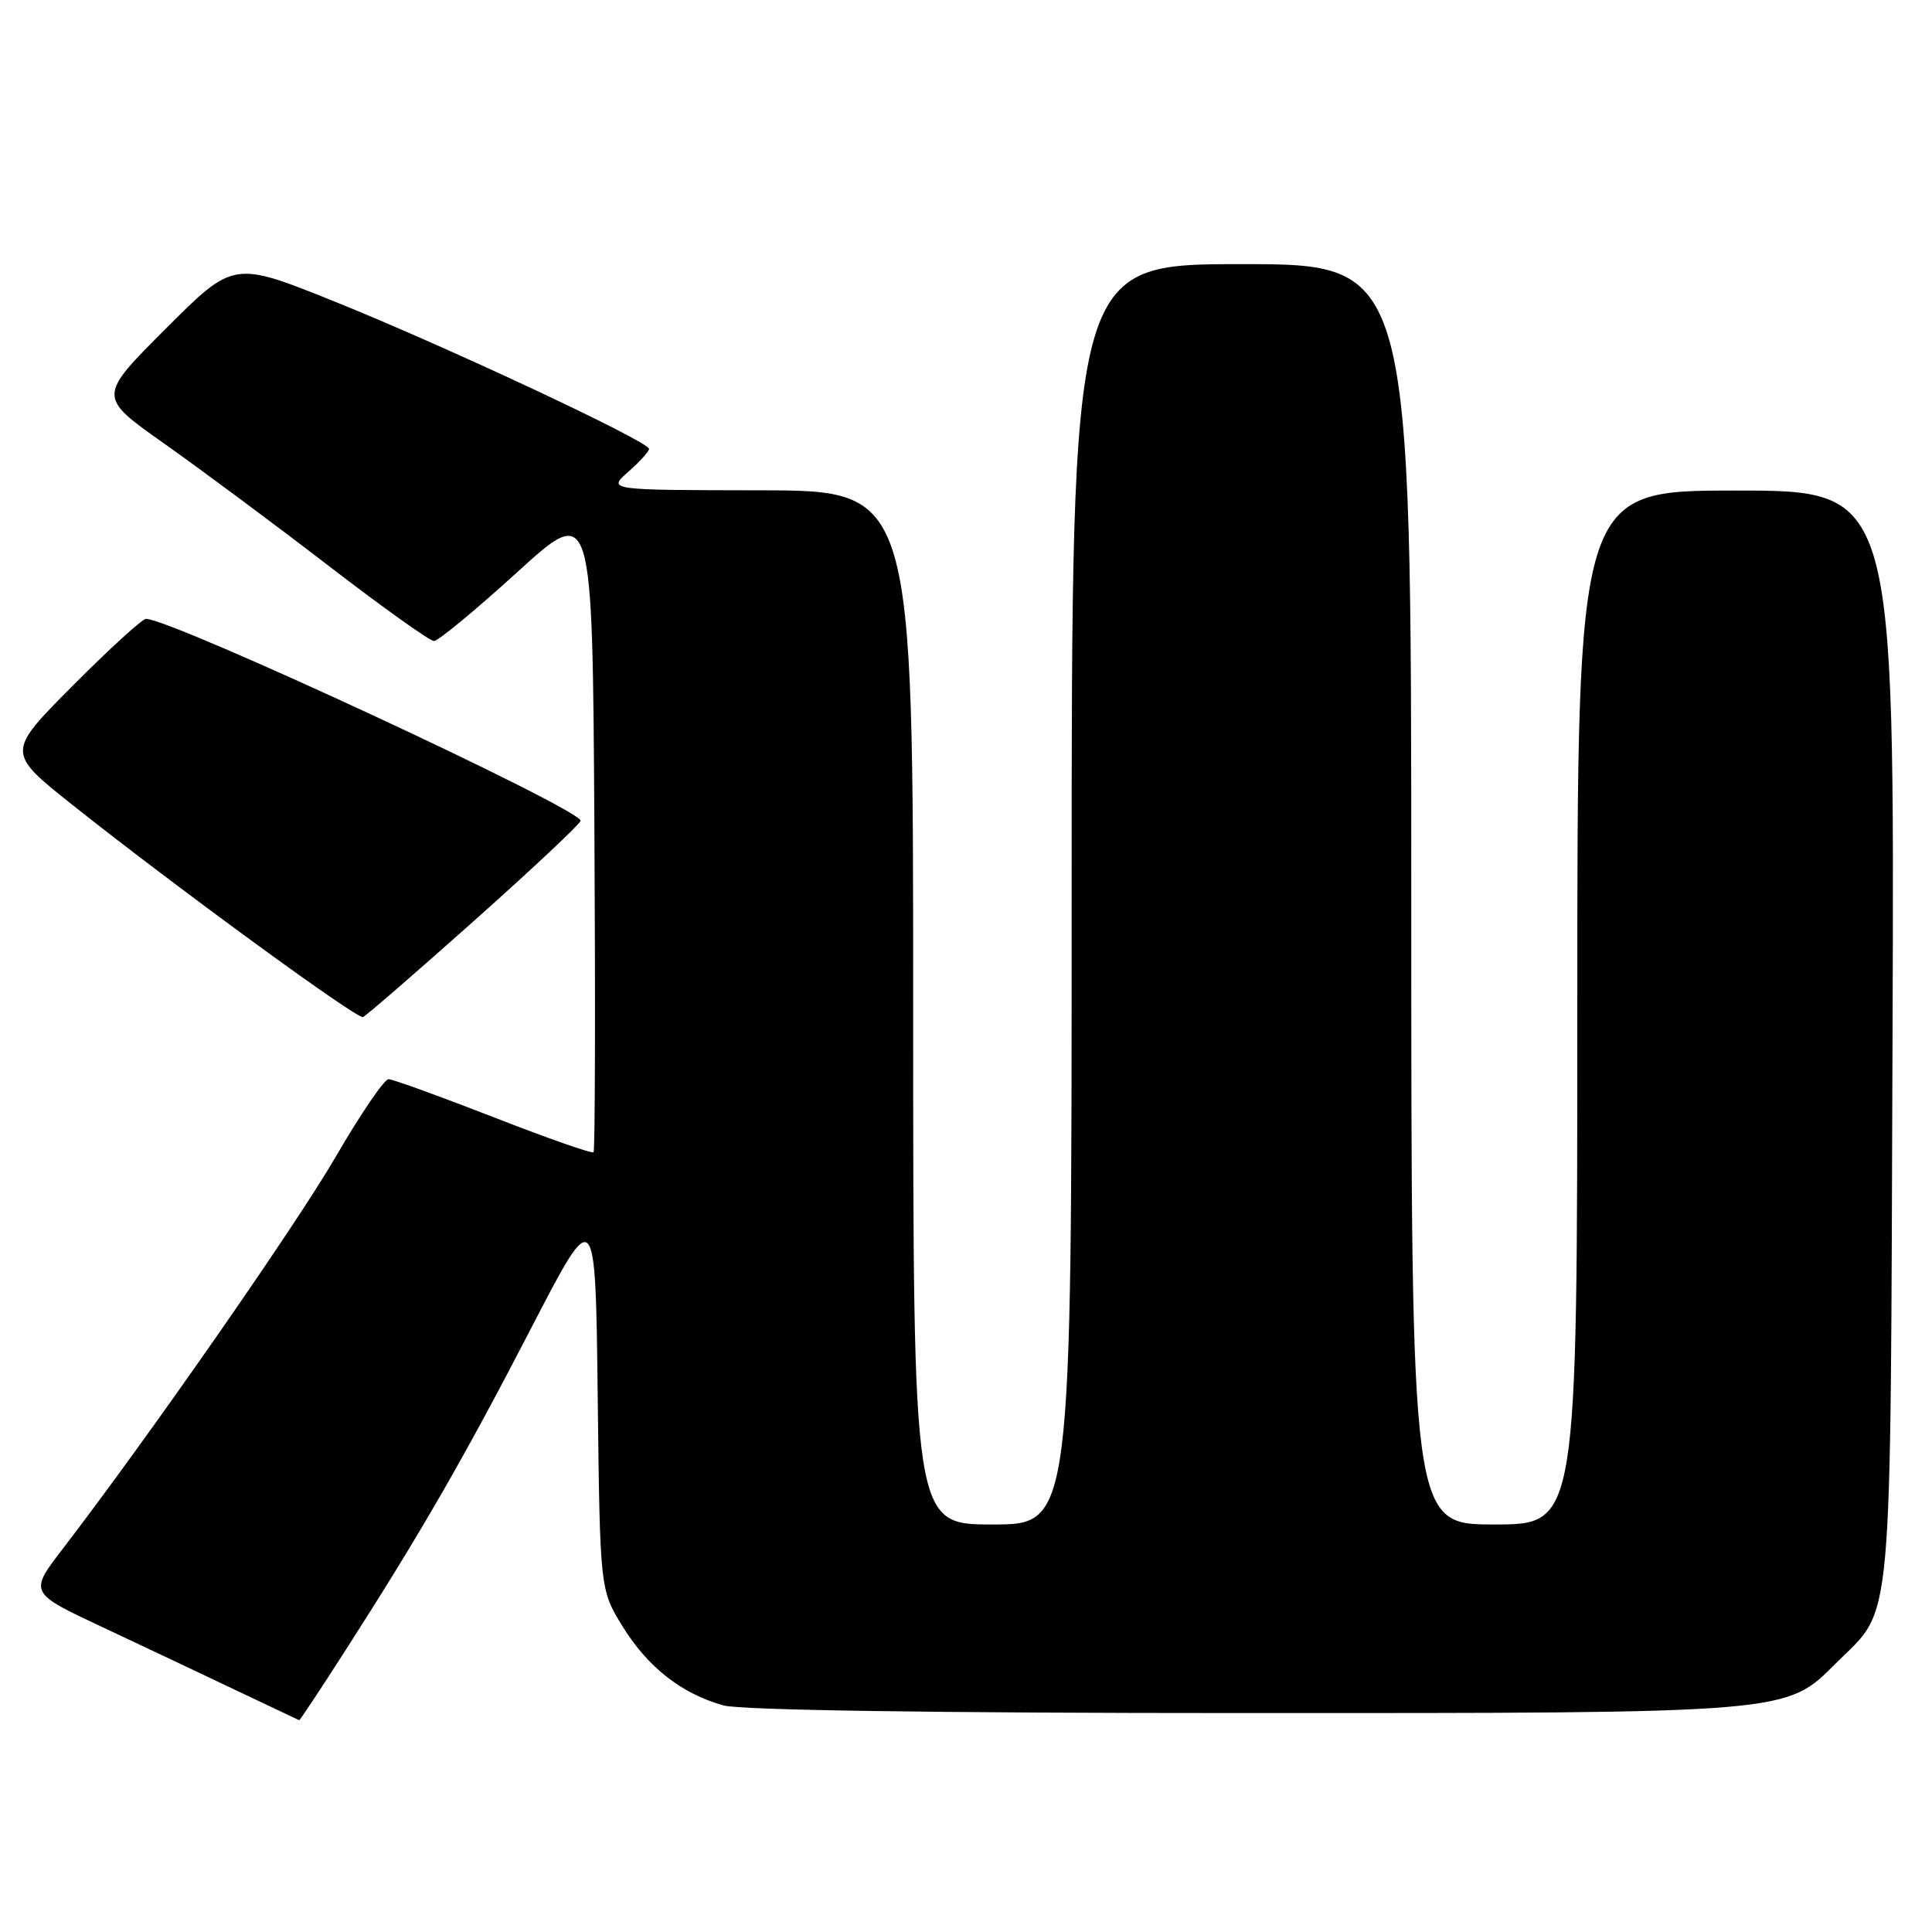 <?xml version="1.0" encoding="UTF-8" standalone="no"?>
<!DOCTYPE svg PUBLIC "-//W3C//DTD SVG 1.1//EN" "http://www.w3.org/Graphics/SVG/1.1/DTD/svg11.dtd" >
<svg xmlns="http://www.w3.org/2000/svg" xmlns:xlink="http://www.w3.org/1999/xlink" version="1.1" viewBox="0 0 256 256">
 <g >
 <path fill="currentColor"
d=" M 45.73 218.75 C 55.69 203.24 61.53 193.11 70.40 175.95 C 78.90 159.53 78.90 159.53 79.20 185.09 C 79.50 210.66 79.50 210.66 82.53 215.56 C 85.87 220.95 90.34 224.44 95.88 225.98 C 98.13 226.61 124.06 226.99 164.57 226.99 C 237.21 227.00 236.62 227.05 243.25 220.41 C 250.95 212.72 250.47 218.02 250.77 137.25 C 251.04 65.00 251.04 65.00 230.02 65.00 C 209.00 65.00 209.00 65.00 209.00 133.50 C 209.00 202.00 209.00 202.00 198.00 202.00 C 187.00 202.00 187.00 202.00 187.00 118.50 C 187.00 35.00 187.00 35.00 164.50 35.00 C 142.00 35.00 142.00 35.00 142.00 118.50 C 142.00 202.00 142.00 202.00 131.50 202.00 C 121.00 202.00 121.00 202.00 121.00 133.50 C 121.00 65.00 121.00 65.00 100.75 64.97 C 80.50 64.94 80.50 64.94 83.25 62.52 C 84.76 61.19 86.00 59.82 86.00 59.48 C 86.00 58.50 58.88 45.80 44.22 39.91 C 30.94 34.57 30.94 34.57 21.95 43.57 C 12.95 52.56 12.95 52.56 21.72 58.75 C 26.55 62.16 36.35 69.44 43.50 74.94 C 50.65 80.44 56.95 84.94 57.50 84.94 C 58.05 84.95 63.00 80.85 68.50 75.85 C 78.50 66.74 78.50 66.74 78.76 109.53 C 78.90 133.06 78.85 152.48 78.65 152.68 C 78.44 152.89 72.48 150.80 65.39 148.03 C 58.30 145.27 52.04 143.00 51.48 143.00 C 50.92 143.00 47.78 147.60 44.52 153.22 C 39.17 162.43 19.76 190.31 8.28 205.27 C 3.85 211.05 3.85 211.05 13.67 215.65 C 19.08 218.19 27.10 221.98 31.50 224.08 C 35.90 226.17 39.57 227.91 39.65 227.94 C 39.73 227.97 42.47 223.84 45.73 218.75 Z  M 62.83 122.00 C 70.54 115.12 76.89 109.17 76.93 108.76 C 77.08 107.24 22.77 82.00 19.34 82.00 C 18.86 82.00 14.49 85.98 9.65 90.85 C 0.84 99.70 0.84 99.70 9.67 106.71 C 23.25 117.50 47.31 135.07 48.10 134.77 C 48.48 134.62 55.11 128.88 62.83 122.00 Z "/>
</g>
</svg>